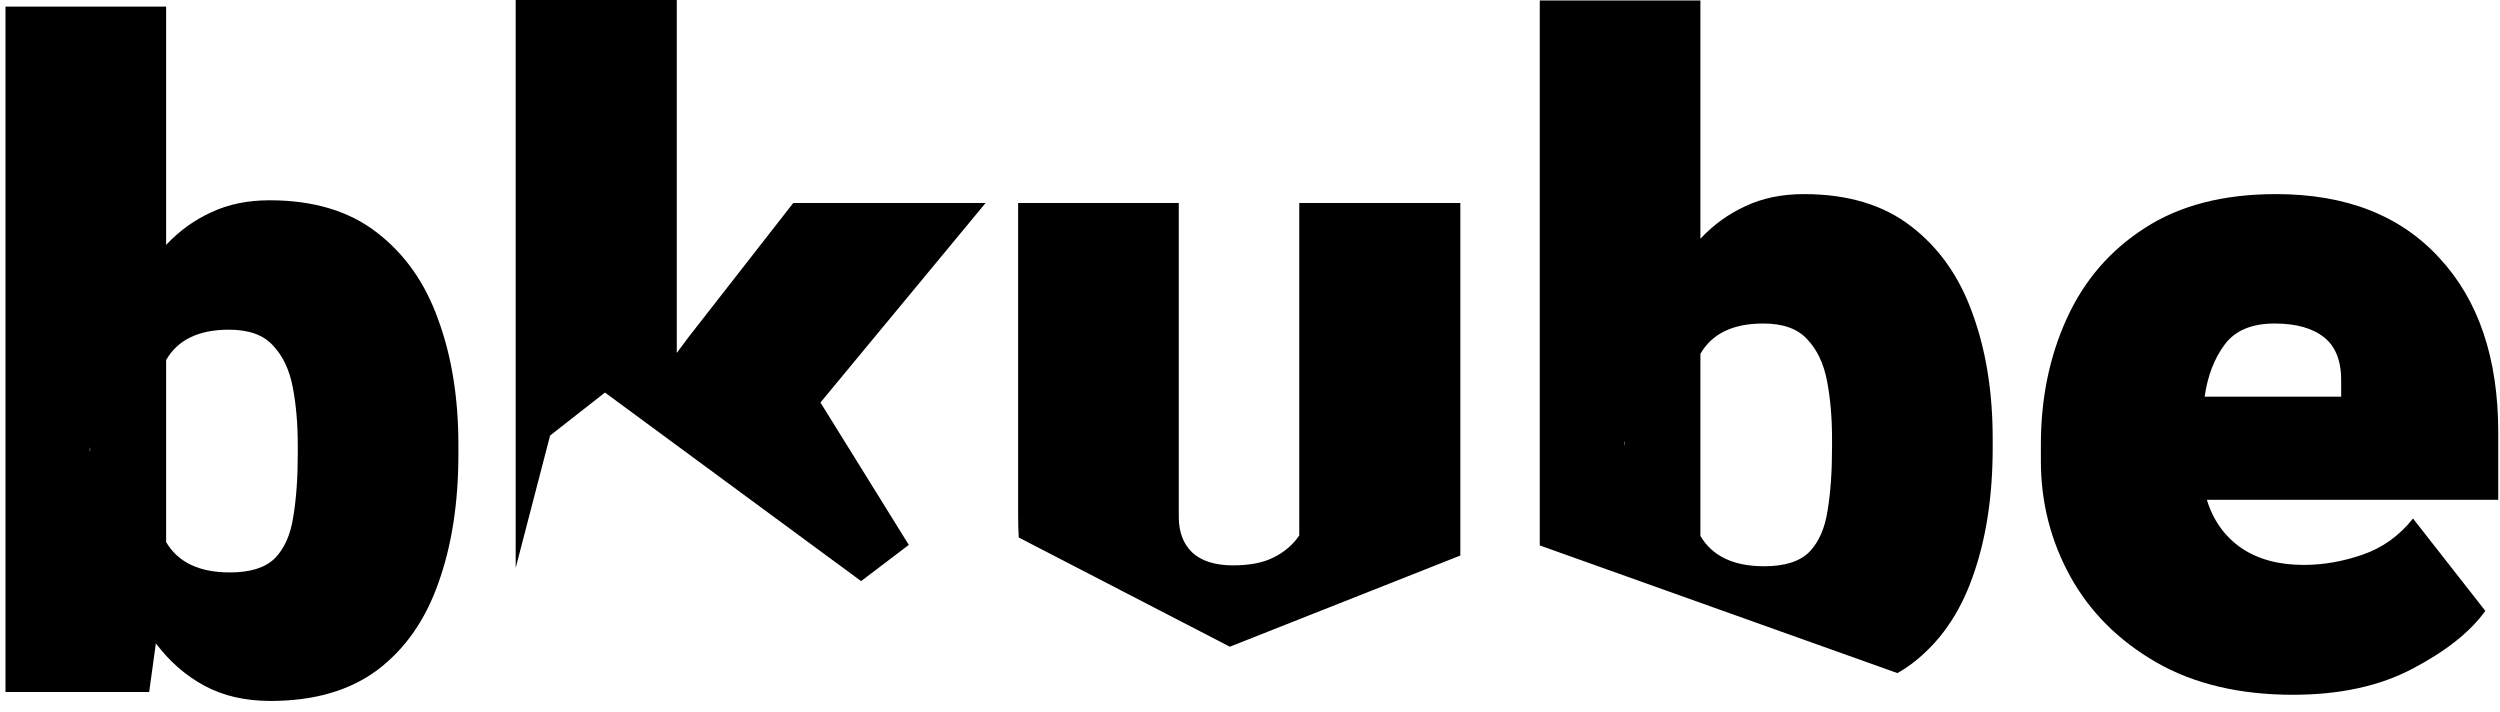 <svg width="151" height="43" viewBox="0 0 151 43" fill="currentColor" xmlns="http://www.w3.org/2000/svg">
<path d="M27.687 27.433C27.687 30.379 27.283 32.976 26.474 35.222C25.684 37.468 24.453 39.22 22.782 40.477C21.111 41.717 18.964 42.337 16.34 42.337C14.813 42.337 13.484 42.032 12.352 41.421C11.22 40.81 10.24 39.956 9.414 38.86L9.01 41.798H0.331V0.4H10.034V14.792C10.824 13.948 11.732 13.292 12.756 12.825C13.78 12.34 14.957 12.097 16.287 12.097C18.928 12.097 21.084 12.744 22.755 14.038C24.444 15.331 25.684 17.092 26.474 19.32C27.283 21.53 27.687 24.046 27.687 26.867V27.433ZM17.985 26.867C17.985 25.609 17.886 24.459 17.688 23.417C17.49 22.357 17.095 21.512 16.502 20.883C15.927 20.236 15.038 19.913 13.834 19.913C12.001 19.913 10.735 20.524 10.034 21.746V32.742C10.752 33.964 12.037 34.575 13.888 34.575C15.128 34.575 16.035 34.287 16.61 33.712C17.185 33.12 17.553 32.284 17.715 31.206C17.895 30.128 17.985 28.87 17.985 27.433V26.867ZM5.425 27.001V27.325C5.425 27.271 5.434 27.217 5.452 27.163L5.425 27.001Z" fill="currentColor"/>
<path fill-rule="evenodd" clip-rule="evenodd" d="M54.892 32.911L52.011 35.098L36.541 23.71L33.225 26.307L31.147 34.303V3.05176e-05H40.877V21.319L41.578 20.376L47.911 12.263H59.528L49.555 24.311L54.892 32.911ZM88.204 33.554L74.283 39.061L61.532 32.465C61.507 32.043 61.495 31.607 61.495 31.156V12.263H71.198V31.21C71.198 32.127 71.467 32.845 72.006 33.366C72.563 33.887 73.39 34.148 74.486 34.148C75.492 34.148 76.309 33.986 76.938 33.663C77.585 33.339 78.097 32.899 78.475 32.342V12.263H88.204V33.554ZM114.606 40.656L93.002 32.944V0.027H102.704V14.419C103.495 13.575 104.402 12.919 105.426 12.452C106.451 11.967 107.627 11.724 108.957 11.724C111.598 11.724 113.755 12.371 115.426 13.665C117.115 14.958 118.354 16.719 119.145 18.947C119.953 21.157 120.358 23.673 120.358 26.494V27.06C120.358 30.006 119.953 32.603 119.145 34.849C118.354 37.095 117.123 38.847 115.452 40.104C115.183 40.304 114.901 40.489 114.606 40.656ZM110.655 26.494C110.655 25.236 110.556 24.086 110.359 23.044C110.161 21.984 109.766 21.139 109.173 20.51C108.598 19.863 107.708 19.54 106.504 19.54C104.672 19.54 103.405 20.151 102.704 21.373V32.369C103.423 33.591 104.708 34.202 106.558 34.202C107.798 34.202 108.706 33.914 109.281 33.339C109.855 32.746 110.224 31.911 110.386 30.833C110.565 29.755 110.655 28.497 110.655 27.06V26.494ZM98.096 26.952C98.096 26.898 98.105 26.844 98.123 26.79L98.096 26.628V26.952ZM130.222 39.996C132.504 41.308 135.262 41.964 138.496 41.964C141.335 41.964 143.752 41.434 145.746 40.374C147.759 39.314 149.214 38.155 150.113 36.897L145.746 31.318C144.92 32.36 143.905 33.088 142.701 33.501C141.515 33.914 140.329 34.121 139.143 34.121C137.634 34.121 136.376 33.78 135.37 33.097C134.364 32.396 133.672 31.426 133.295 30.186H150.894V26.116C150.894 21.642 149.708 18.13 147.336 15.578C144.983 13.009 141.695 11.724 137.472 11.724C134.292 11.724 131.651 12.407 129.548 13.772C127.446 15.12 125.874 16.944 124.832 19.244C123.79 21.526 123.269 24.059 123.269 26.844V27.841C123.269 30.339 123.861 32.666 125.047 34.822C126.233 36.96 127.958 38.685 130.222 39.996ZM134.373 20.807C135.002 19.962 136.008 19.54 137.391 19.54C138.703 19.54 139.709 19.828 140.41 20.403C141.111 20.977 141.443 21.903 141.407 23.179V23.96H133.16C133.339 22.702 133.744 21.651 134.373 20.807Z" fill="currentColor"/>
</svg>
